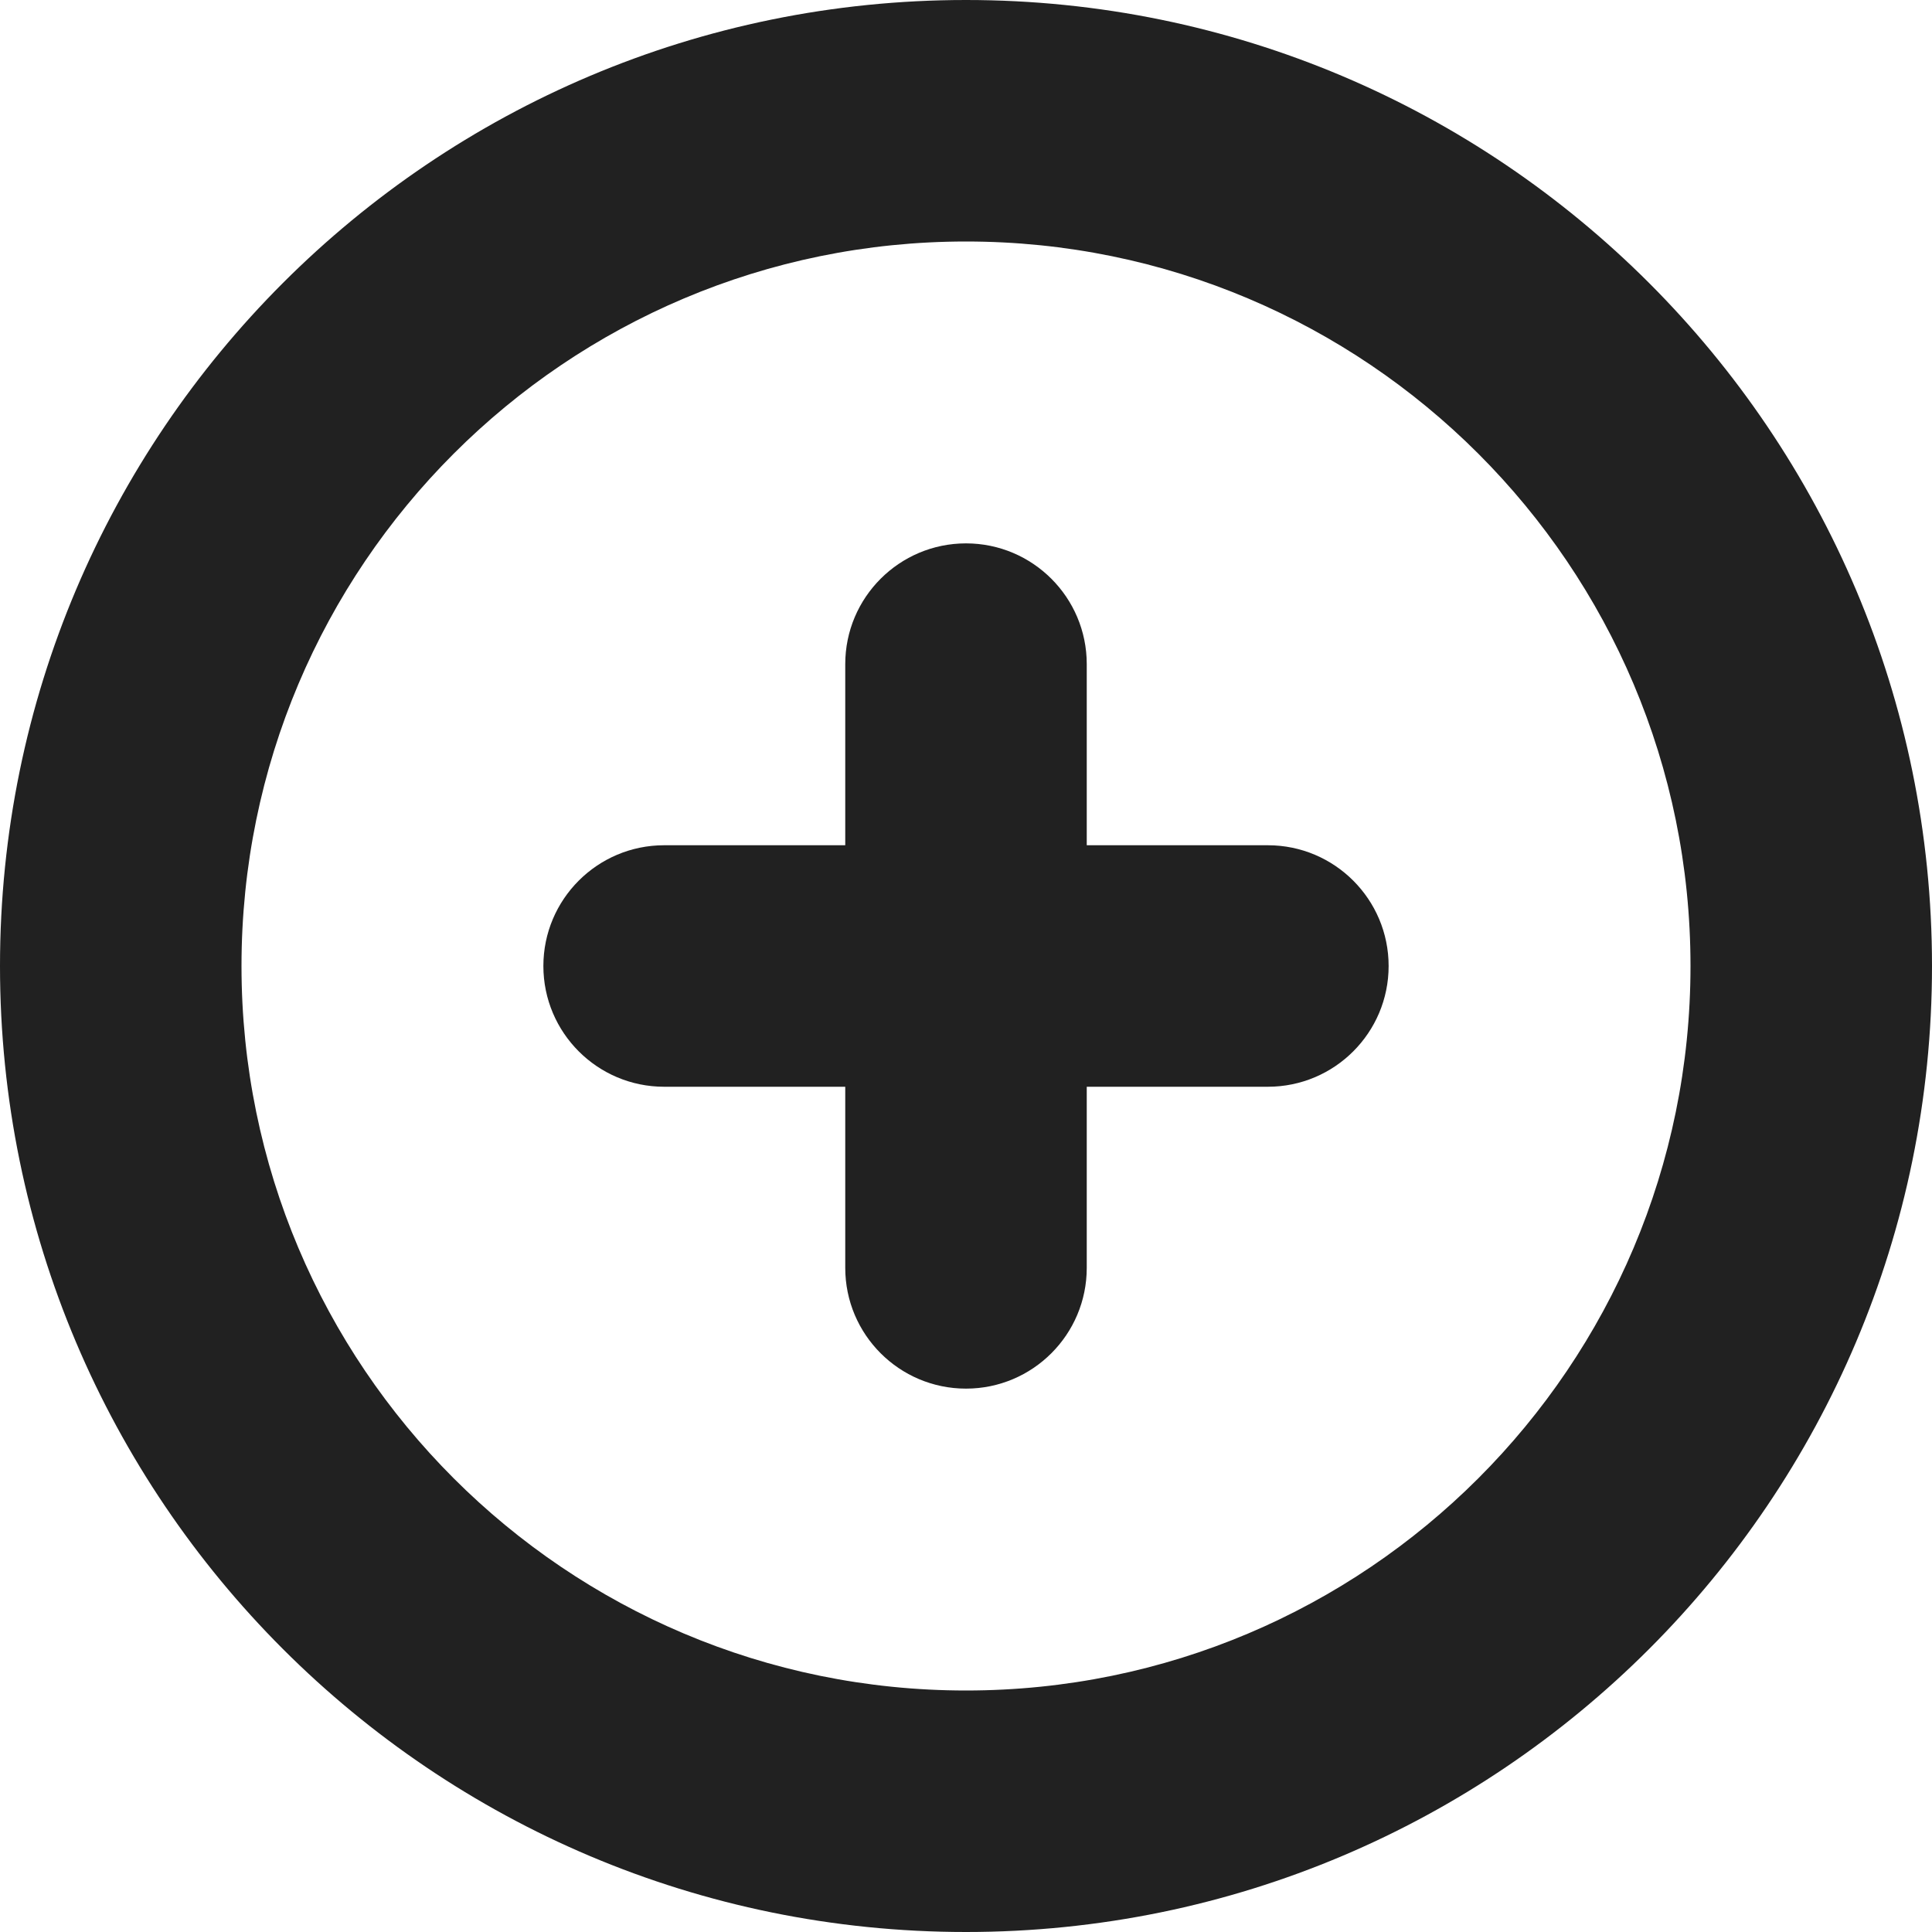 <svg width="16" height="16" viewBox="0 0 16 16" fill="none" xmlns="http://www.w3.org/2000/svg">
<path d="M8 4.5C8.552 4.5 9 4.948 9 5.5V7H10.5C11.052 7 11.5 7.448 11.5 8C11.5 8.552 11.052 9 10.5 9H9V10.5C9 11.052 8.552 11.5 8 11.5C7.448 11.5 7 11.052 7 10.5V9H5.5C4.948 9 4.5 8.552 4.5 8C4.5 7.448 4.948 7 5.5 7H7V5.5C7 4.948 7.448 4.5 8 4.5Z" fill="#212121"/>
<path fill-rule="evenodd" clip-rule="evenodd" d="M8 0C3.582 0 0 3.582 0 8C0 12.418 3.582 16 8 16C12.418 16 16 12.418 16 8C16 3.582 12.418 0 8 0ZM2 8C2 4.686 4.686 2 8 2C11.314 2 14 4.686 14 8C14 11.314 11.314 14 8 14C4.686 14 2 11.314 2 8Z" fill="#212121"/>
</svg>
